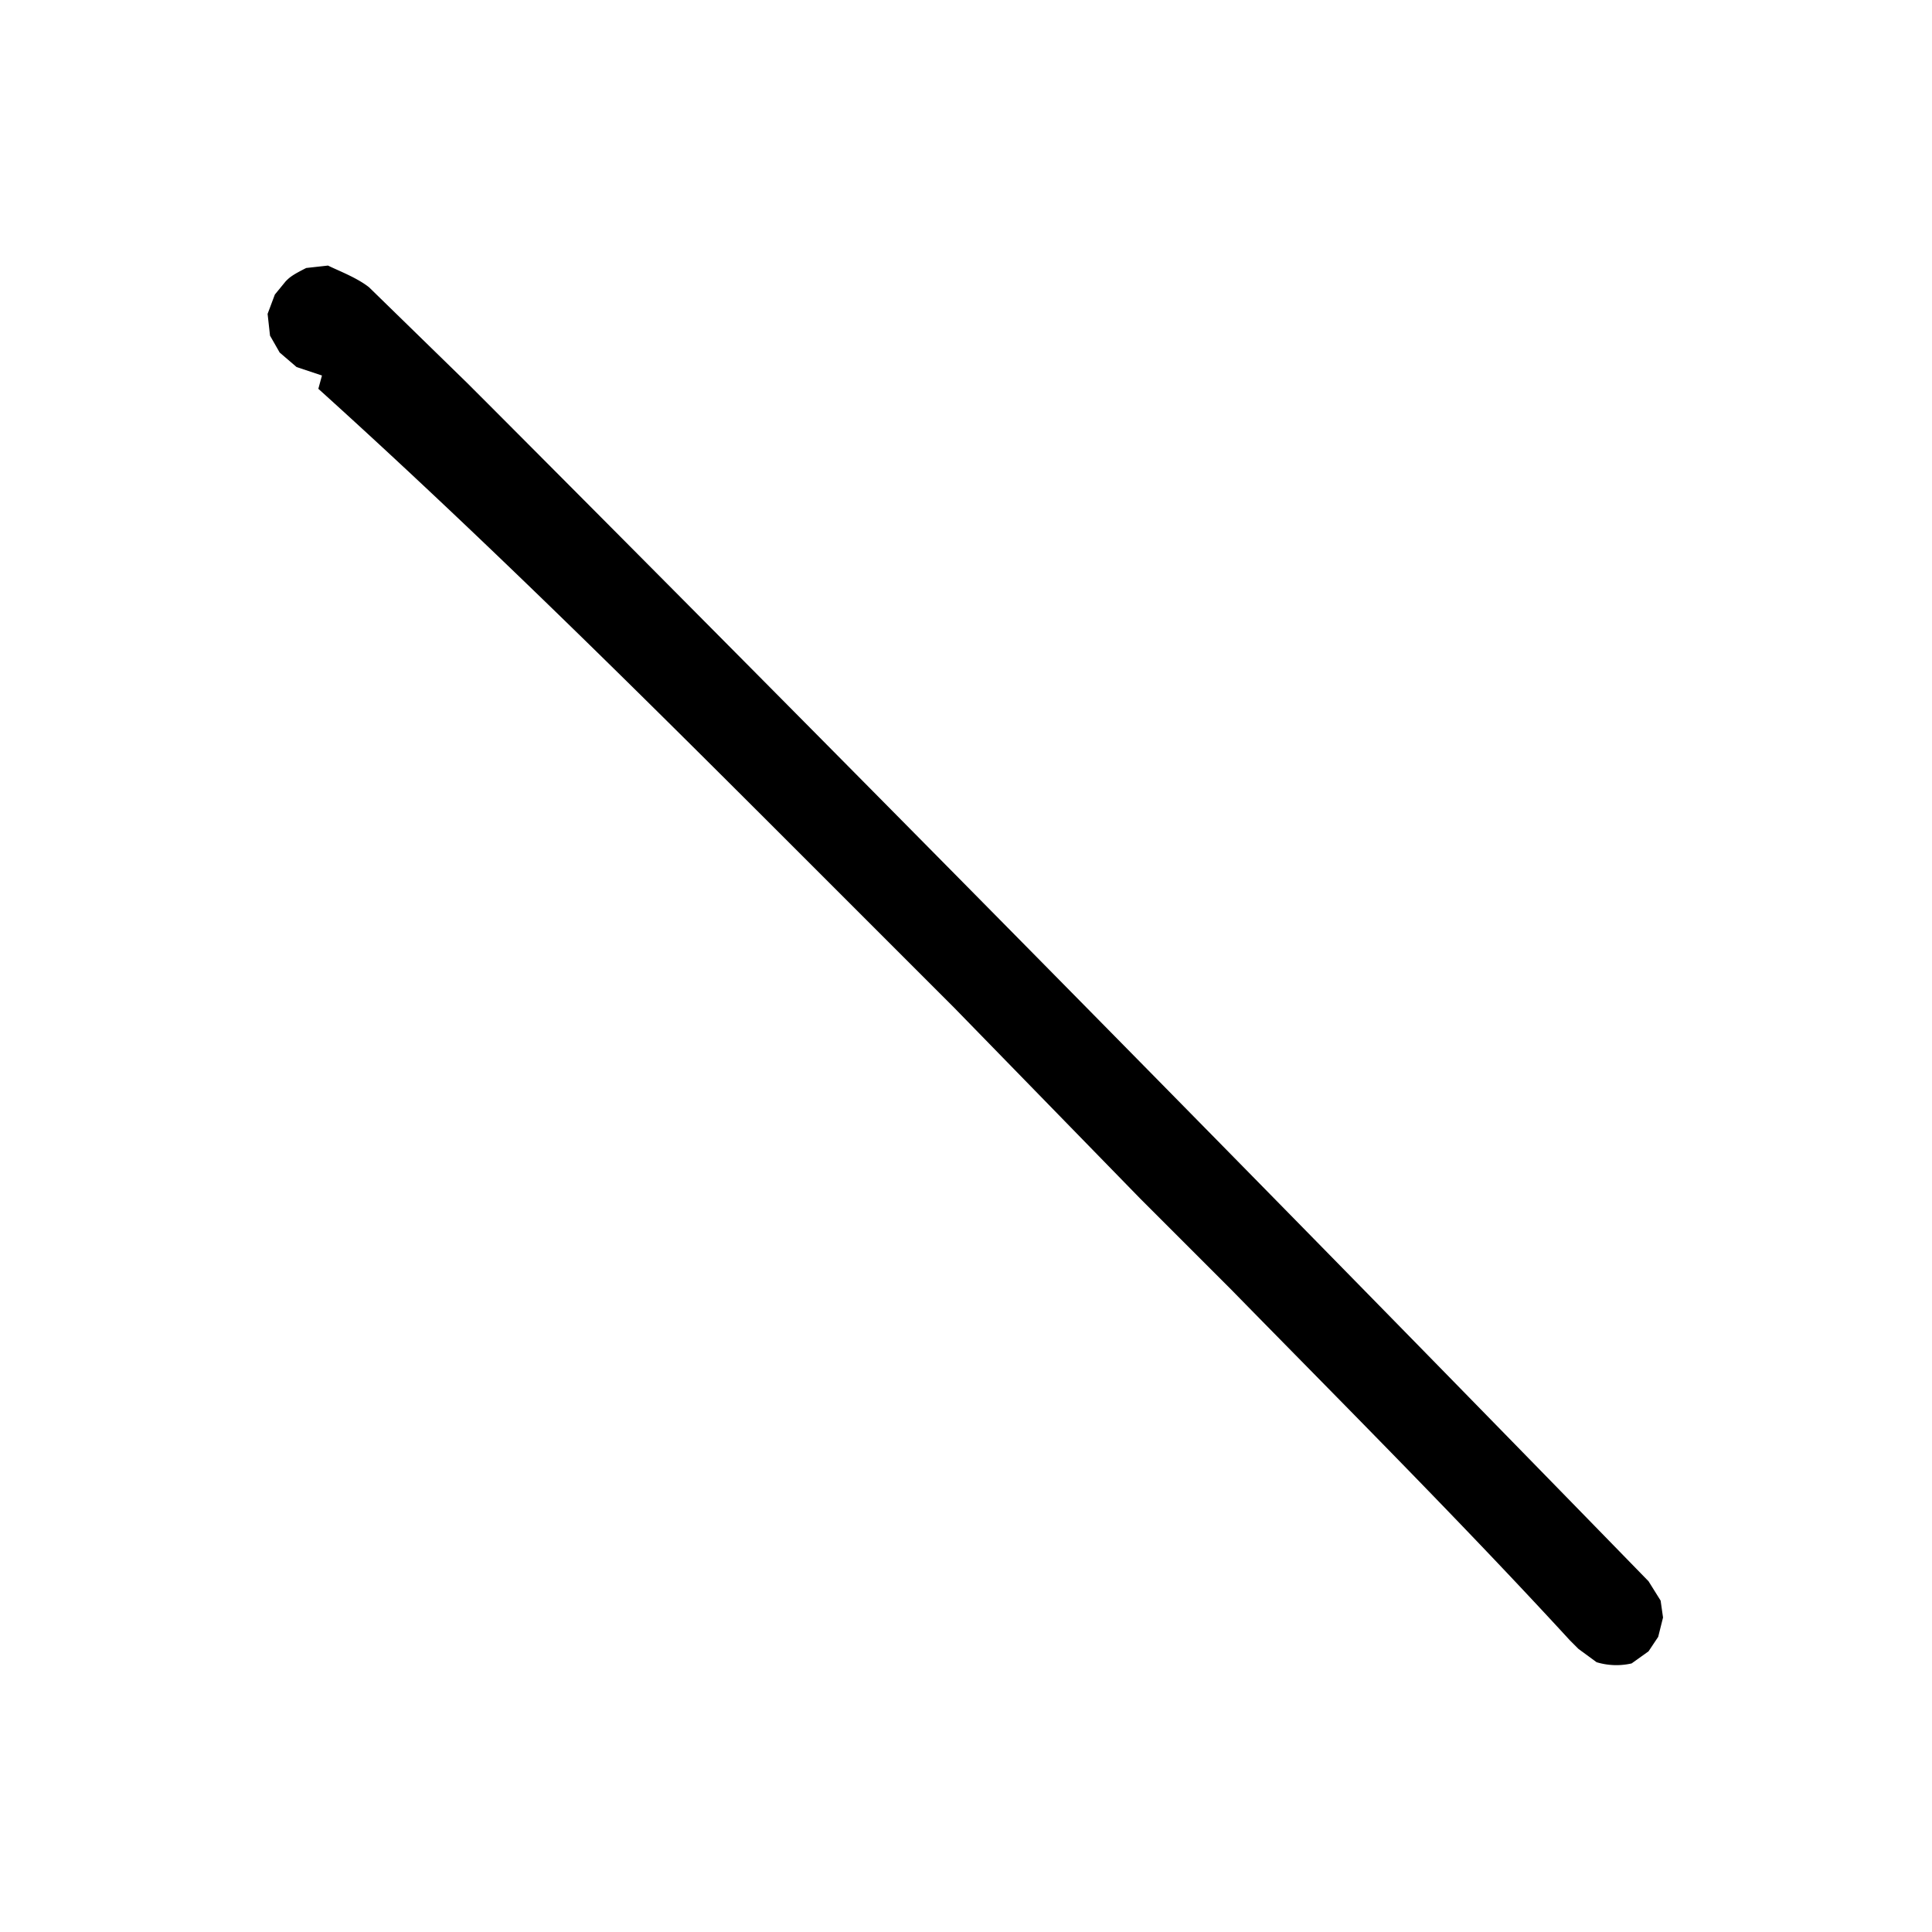 <svg xmlns="http://www.w3.org/2000/svg" xmlns:xlink="http://www.w3.org/1999/xlink" xml:space="preserve" fill-rule="evenodd" clip-rule="evenodd" viewBox="0 0 128 128">
  <defs>
    <symbol id="a">
      <path fill-rule="nonzero" d="M62.5 120.3a4 4 0 0 1-1.4-1.5l-.2-1.3v-.7c.4-9.4.4-19.2.5-28.6v-7.5l.2-15.6V54c0-13.3 0-27.1-.7-40.8l.7-.4-.7-1.4-.1-1.3.3-1.1.8-1 1.1-.5 1-.1c.3 0 .5 0 1.4.3l1 .8c.2.6.7 1.7.8 2.6l.1 8v2.1a8231 8231 0 0 1-.7 96.4l-.3 1.3-.6.8-1 .6-1 .2z"/>
    </symbol>
  </defs>
  <g transform="scale(1.132)">
    <use xlink:href="#a" width="100%" height="100%" transform="rotate(-45 51.3 69)"/>
  </g>
</svg>
